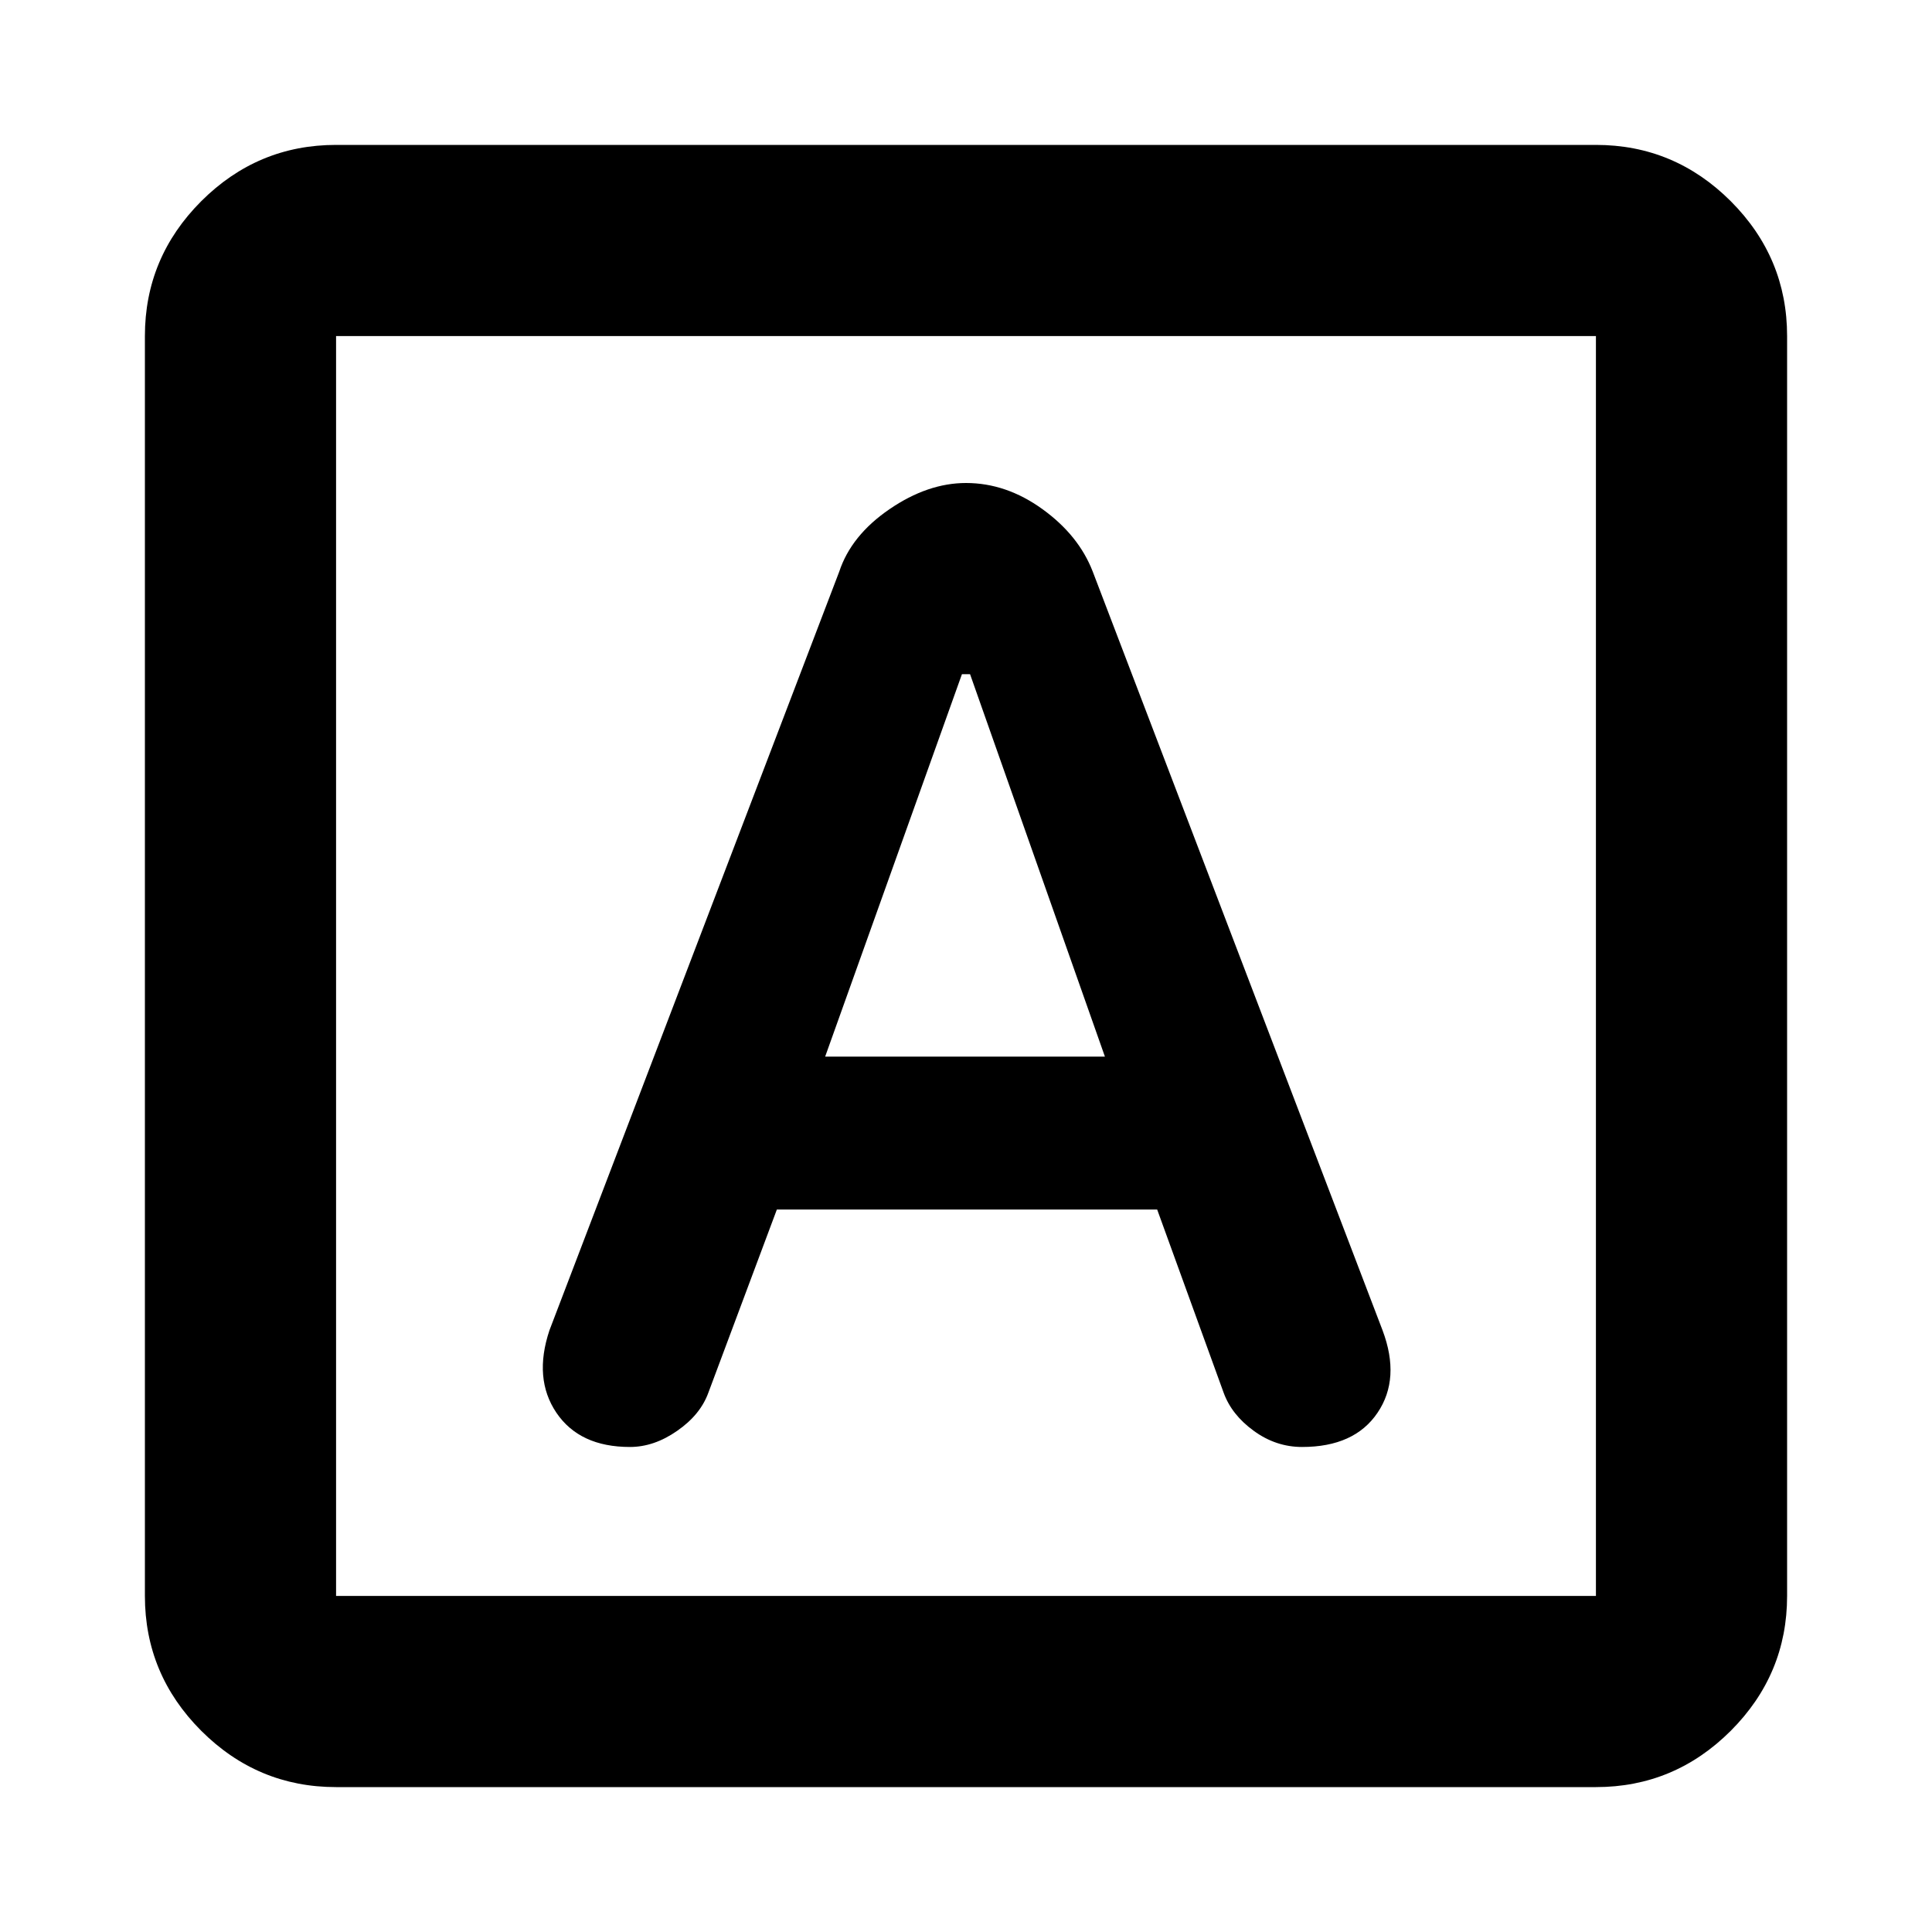 <svg xmlns="http://www.w3.org/2000/svg" height="20" width="20"><path d="M6.521 14.979q.25 0 .489-.167.24-.166.323-.395l.709-1.896h3.937l.688 1.896q.083.229.312.395.229.167.5.167.542 0 .781-.354.24-.354.052-.854l-3-7.854q-.145-.375-.52-.646T10 5q-.396 0-.792.271t-.52.646l-3 7.854q-.167.5.072.854.24.354.761.354Zm2.021-4.041 1.416-3.959h.084l1.396 3.959ZM3.479 18.5q-.812 0-1.396-.583-.583-.584-.583-1.396V3.479q0-.812.583-1.396.584-.583 1.396-.583h13.042q.812 0 1.396.583.583.584.583 1.396v13.042q0 .812-.583 1.396-.584.583-1.396.583Zm0-1.979h13.042V3.479H3.479v13.042Zm0-13.042v13.042V3.479Z"/></svg>